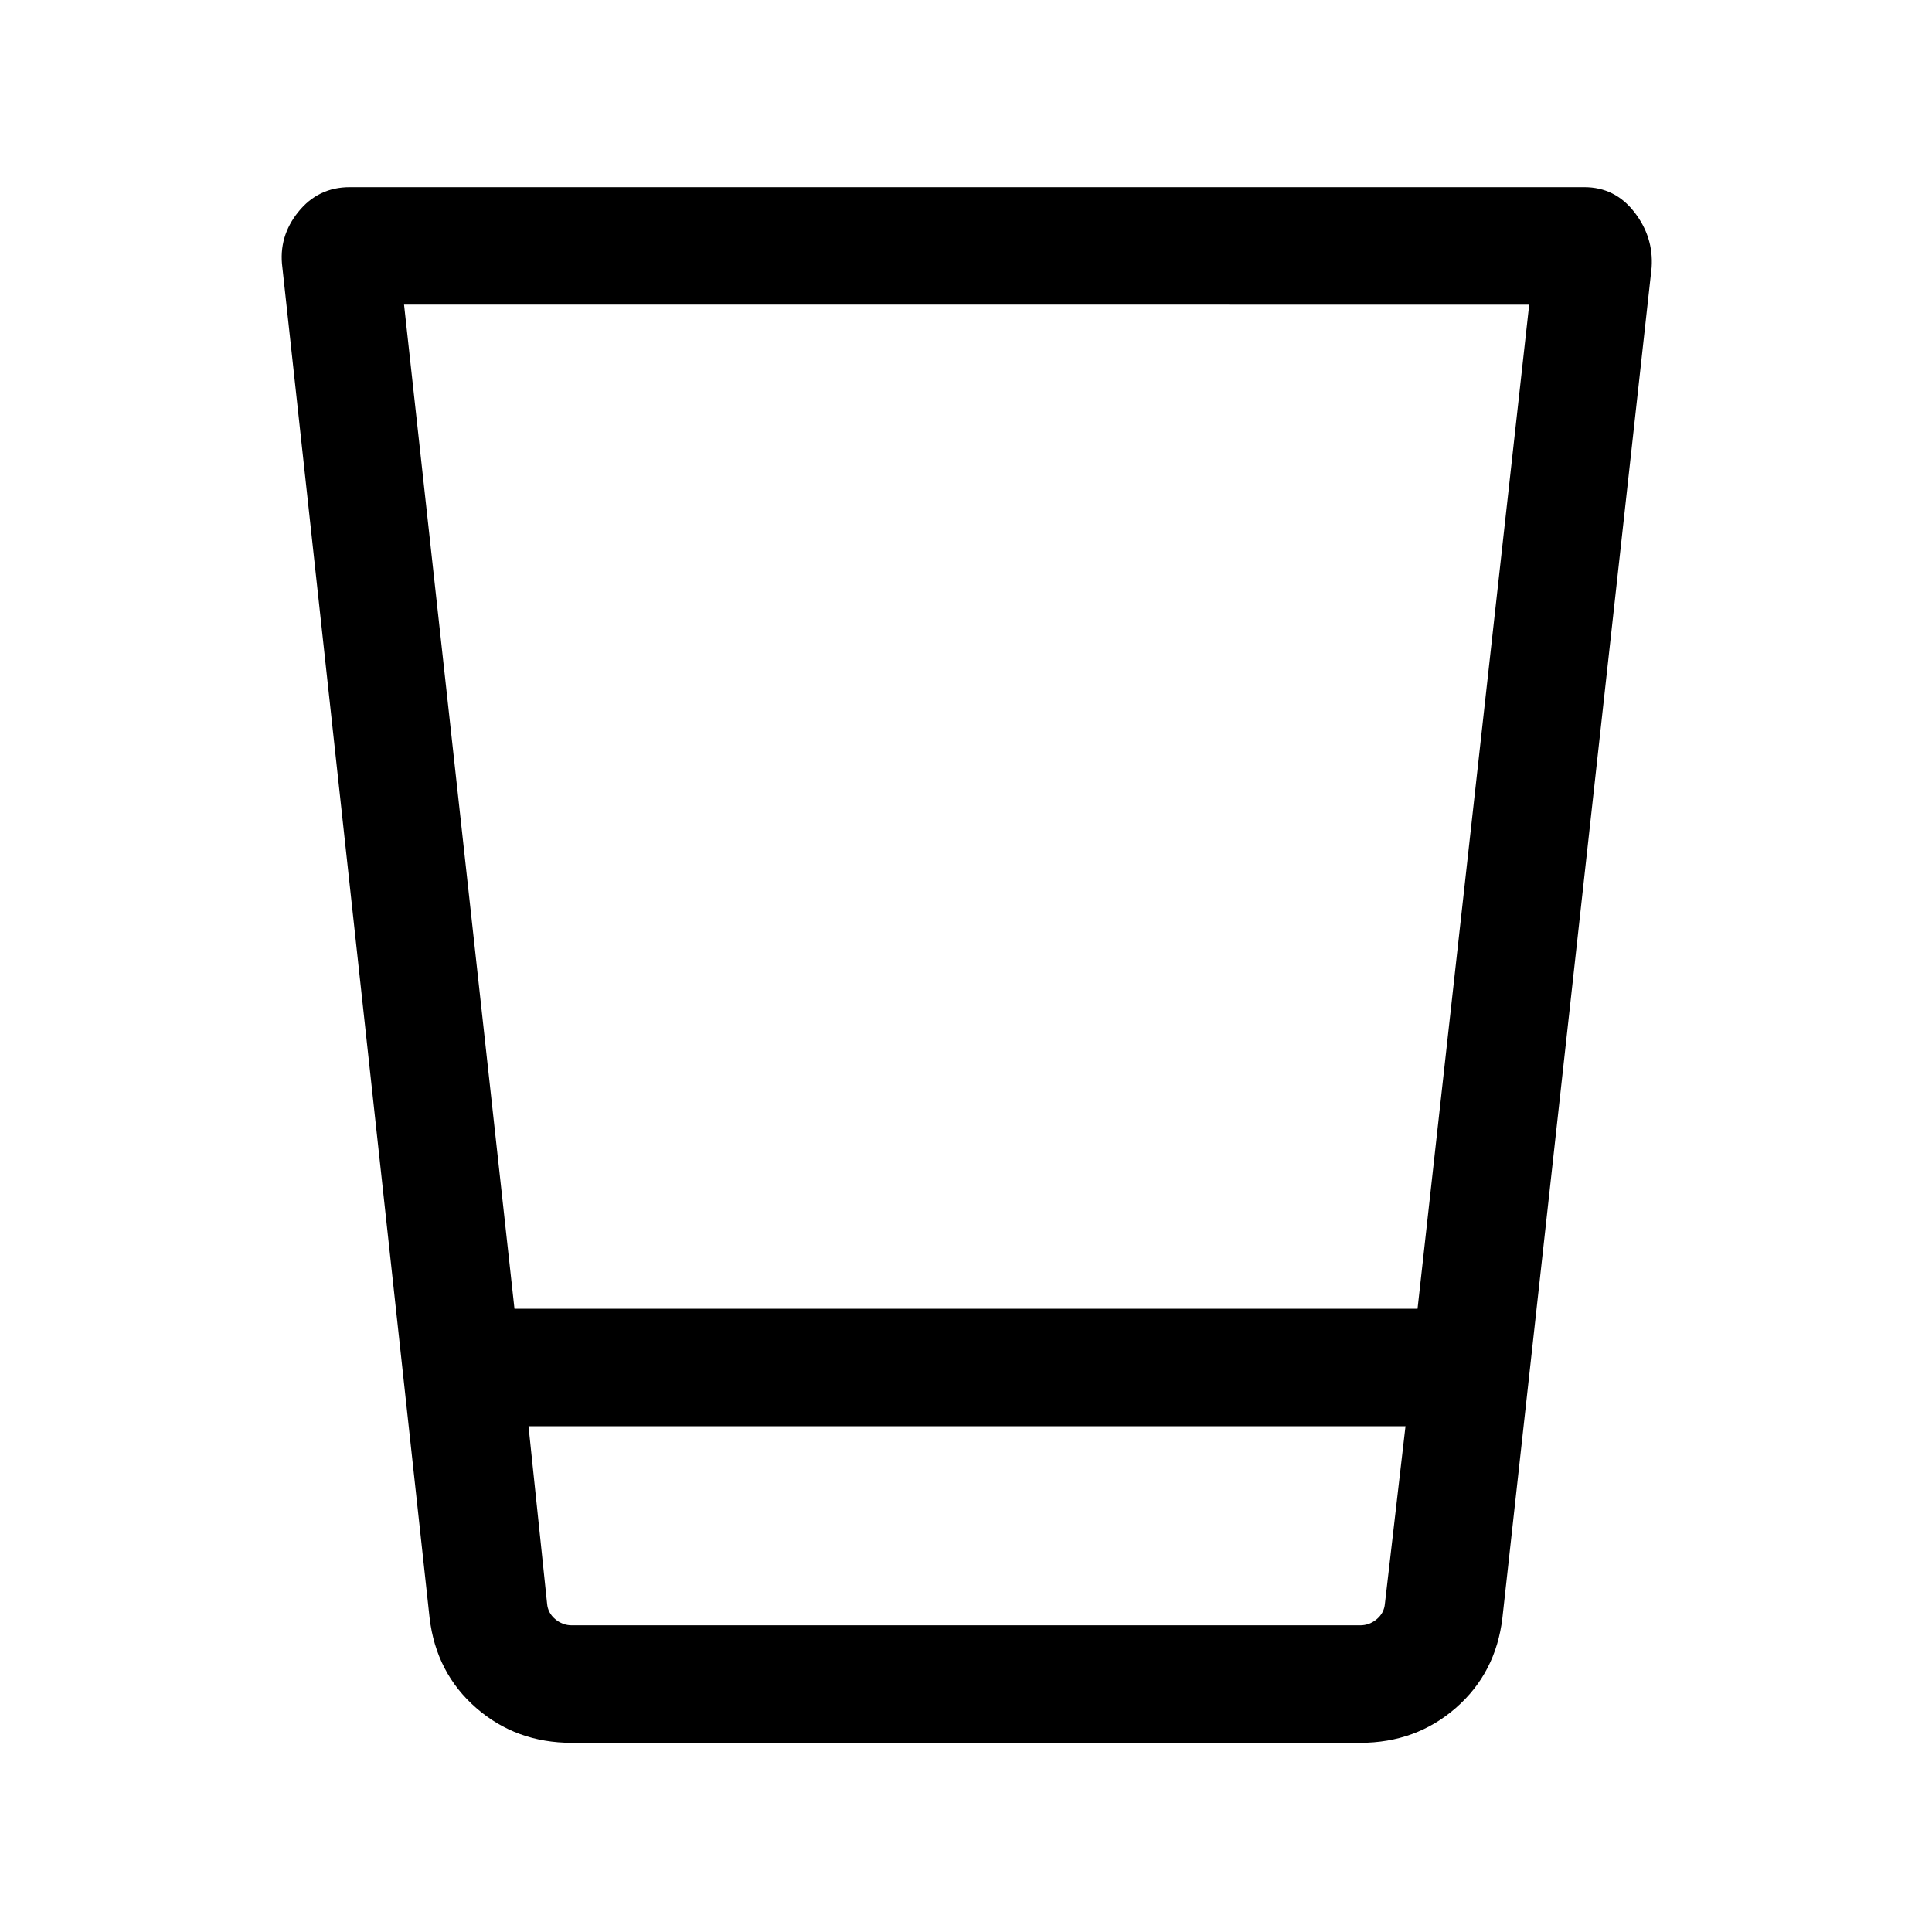 <svg xmlns="http://www.w3.org/2000/svg" height="48" viewBox="0 96 960 960" width="48"><path d="M284.155 961.999q-27.697 0-47.569-17.353-19.873-17.353-23.123-44.724l-73.154-671.074q-2-15.252 7.905-27.549 9.905-12.298 25.557-12.298h613.458q15.231 0 24.846 12.366 9.616 12.365 8.616 27.481l-74.154 671.074q-3.25 27.371-23.123 44.724-19.872 17.353-47.569 17.353h-391.69Zm414.229-157.307H262.616l9.23 88.153q.385 4.616 4.039 7.693t8.27 3.077h391.69q4.616 0 8.27-3.077t4.039-7.693l10.23-88.153ZM200.77 247.385l54.867 498.923H704.37l55.476-498.923H200.77Zm486.614 656.23H272.616h414.768Z"/></svg>